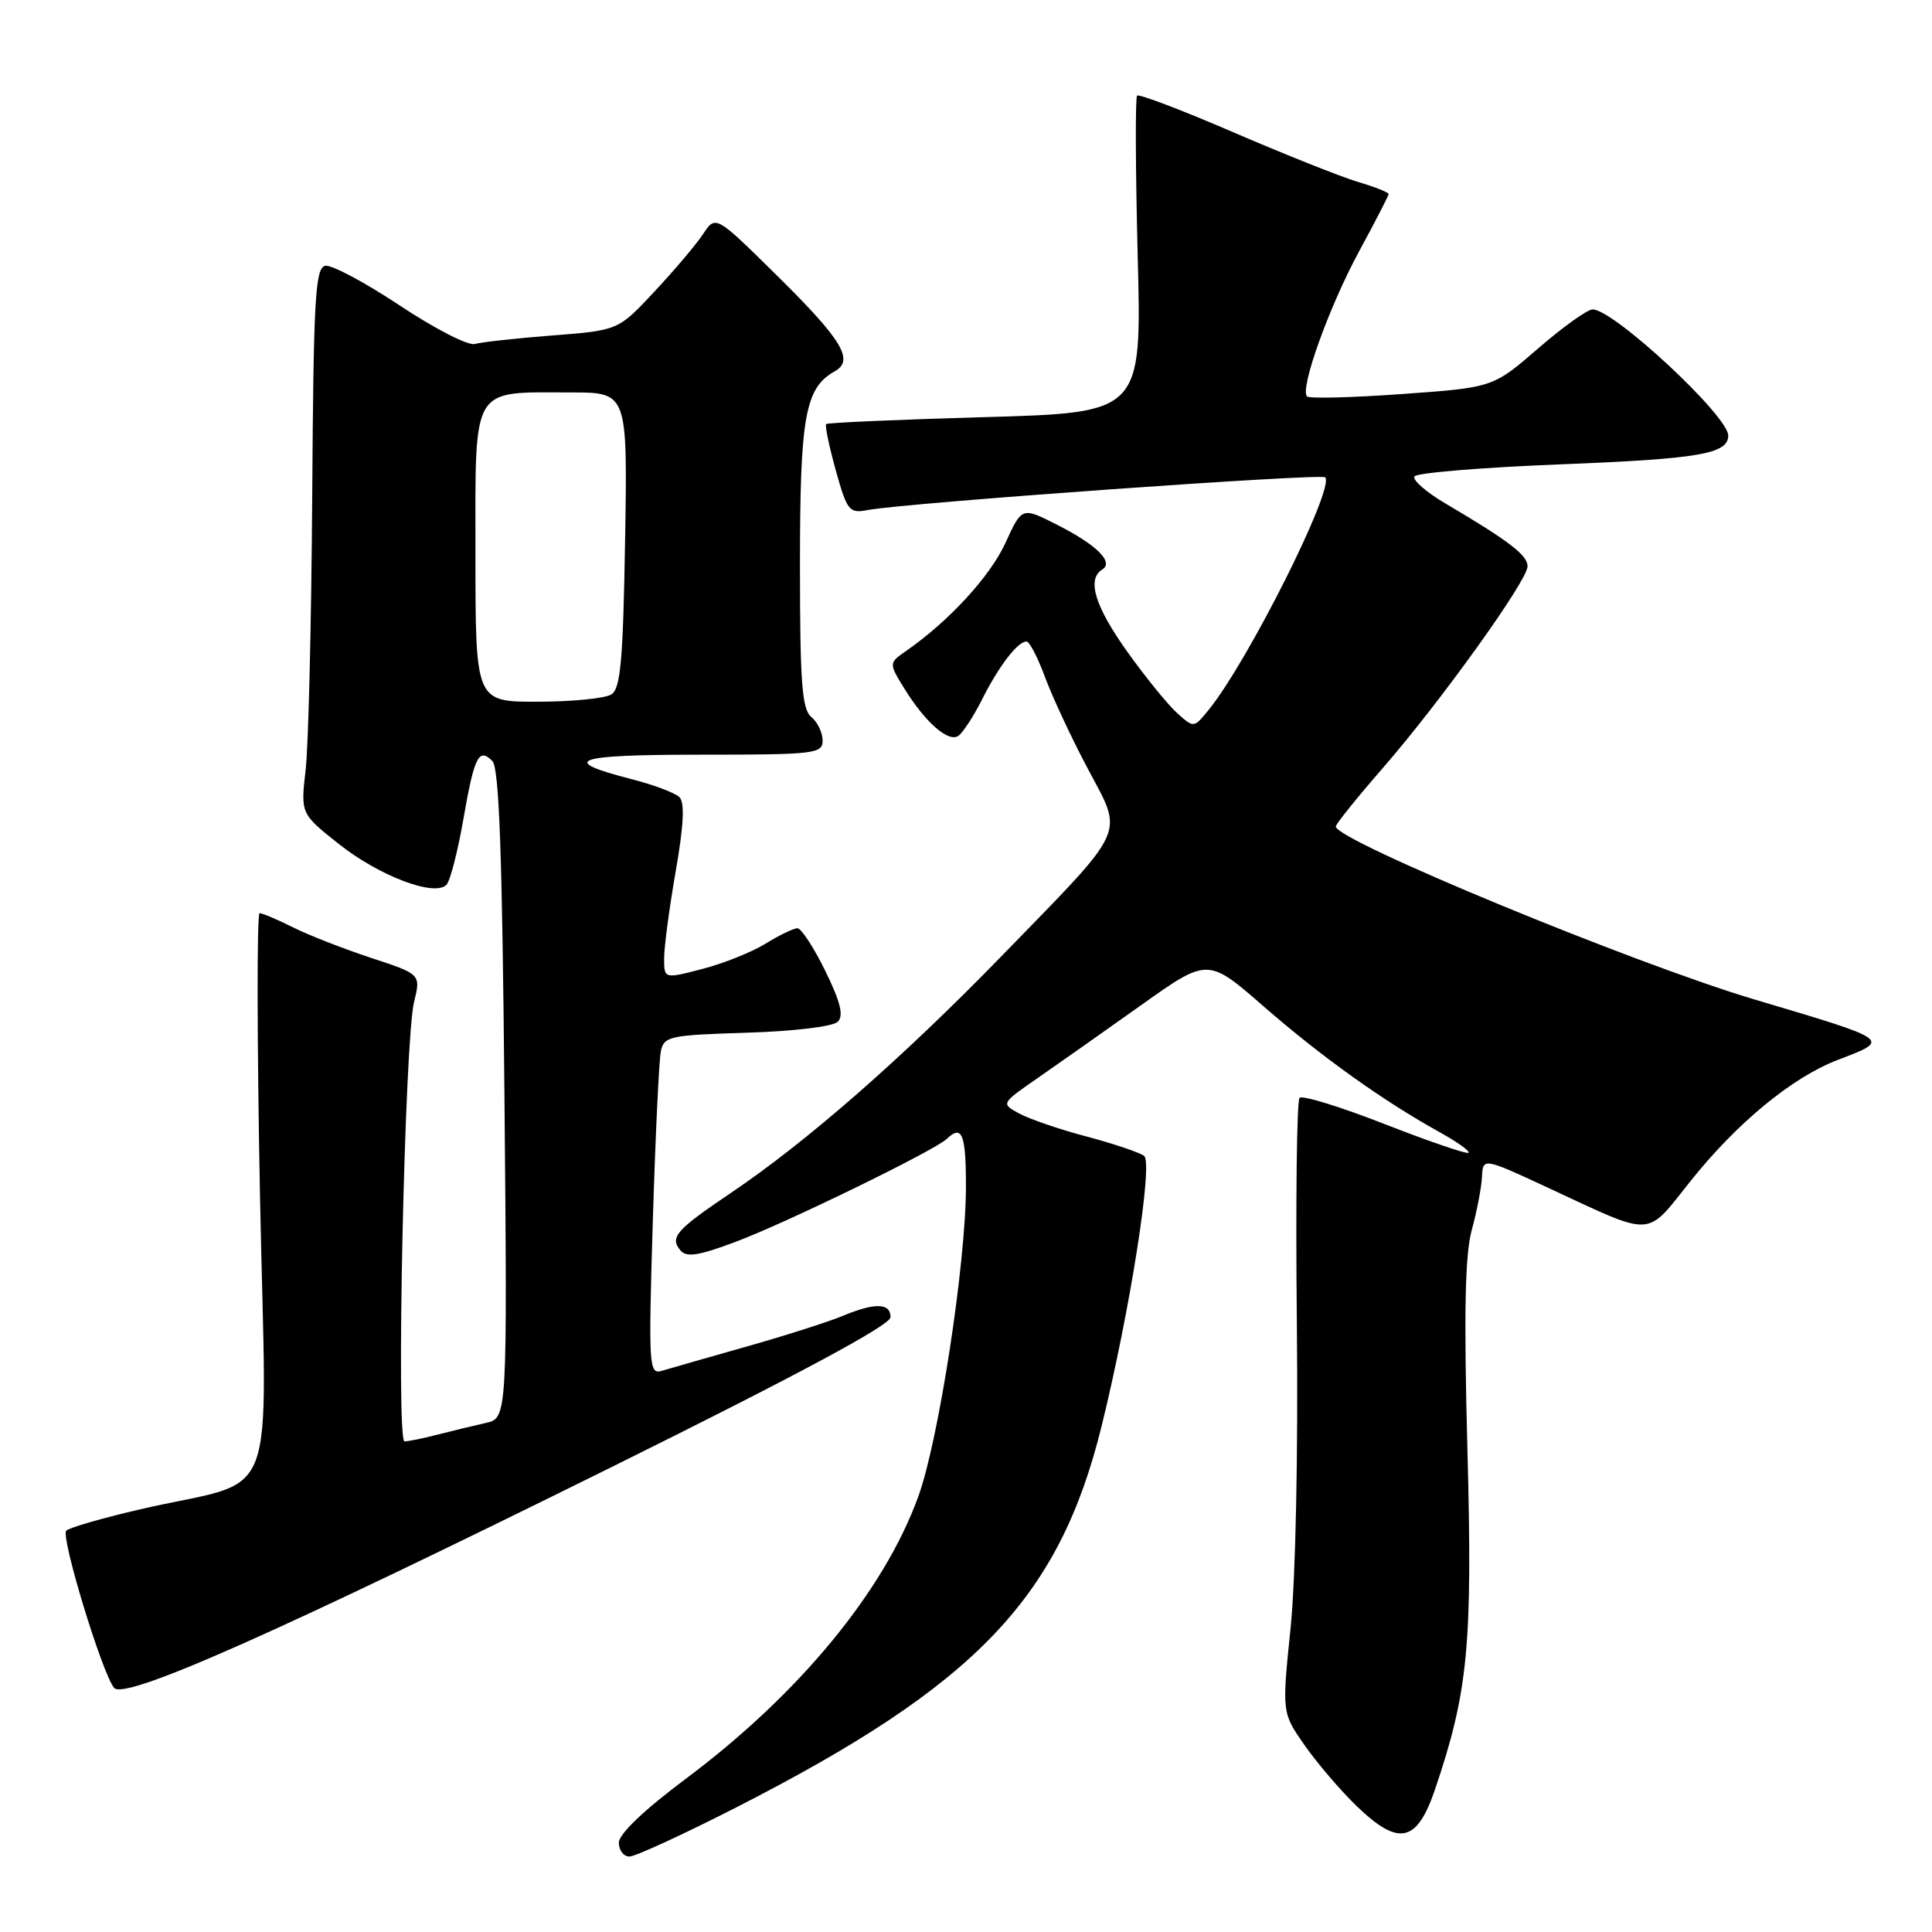 <?xml version="1.0" encoding="UTF-8" standalone="no"?>
<!DOCTYPE svg PUBLIC "-//W3C//DTD SVG 1.1//EN" "http://www.w3.org/Graphics/SVG/1.1/DTD/svg11.dtd" >
<svg xmlns="http://www.w3.org/2000/svg" xmlns:xlink="http://www.w3.org/1999/xlink" version="1.1" viewBox="0 0 256 256">
 <g >
 <path fill="currentColor"
d=" M 97.56 239.49 C 129.36 223.25 140.33 211.80 145.96 189.00 C 149.72 173.75 152.82 154.08 151.60 153.16 C 151.00 152.71 147.57 151.55 144.00 150.60 C 140.43 149.66 136.40 148.28 135.06 147.55 C 132.62 146.23 132.62 146.23 137.48 142.86 C 140.15 141.01 146.32 136.66 151.19 133.20 C 160.04 126.90 160.04 126.90 167.47 133.38 C 175.10 140.03 183.27 145.87 190.74 150.01 C 193.07 151.30 194.80 152.53 194.59 152.75 C 194.37 152.96 189.40 151.26 183.53 148.97 C 177.67 146.67 172.57 145.10 172.20 145.47 C 171.83 145.84 171.67 159.27 171.84 175.32 C 172.02 192.50 171.68 209.11 171.01 215.72 C 169.86 226.94 169.86 226.94 172.84 231.22 C 174.48 233.57 177.60 237.23 179.79 239.34 C 185.34 244.69 187.75 244.17 190.15 237.10 C 194.55 224.11 195.13 218.00 194.44 192.06 C 193.96 174.03 194.12 166.30 195.01 163.00 C 195.69 160.53 196.30 157.35 196.37 155.94 C 196.50 153.37 196.50 153.37 205.50 157.56 C 219.25 163.95 218.02 164.01 223.94 156.58 C 230.12 148.81 237.48 142.74 243.55 140.43 C 250.58 137.74 250.75 137.87 232.50 132.44 C 216.52 127.69 177.00 111.36 177.00 109.52 C 177.00 109.19 179.83 105.67 183.28 101.71 C 190.81 93.06 202.25 77.14 202.40 75.10 C 202.50 73.63 200.07 71.75 191.57 66.74 C 189.00 65.23 187.13 63.60 187.42 63.13 C 187.71 62.65 196.40 61.94 206.73 61.53 C 225.14 60.81 229.00 60.15 229.00 57.71 C 229.00 55.11 213.83 41.00 211.03 41.00 C 210.34 41.00 207.08 43.33 203.80 46.18 C 197.82 51.35 197.82 51.35 185.78 52.21 C 179.16 52.69 173.50 52.83 173.19 52.53 C 172.20 51.53 176.11 40.64 180.09 33.30 C 182.24 29.34 184.00 25.92 184.00 25.71 C 184.00 25.49 182.15 24.76 179.89 24.09 C 177.63 23.41 170.23 20.46 163.45 17.54 C 156.67 14.61 150.91 12.42 150.67 12.67 C 150.42 12.91 150.46 22.47 150.75 33.90 C 151.29 54.68 151.29 54.68 130.55 55.27 C 119.14 55.59 109.66 56.01 109.47 56.19 C 109.29 56.38 109.86 59.13 110.74 62.31 C 112.24 67.68 112.53 68.05 114.93 67.59 C 119.78 66.65 175.04 62.70 175.59 63.25 C 176.92 64.59 165.43 87.55 160.17 94.04 C 158.19 96.48 158.19 96.48 155.98 94.49 C 154.76 93.40 151.79 89.74 149.38 86.37 C 145.08 80.35 143.98 76.75 146.05 75.47 C 147.64 74.49 145.32 72.19 140.02 69.51 C 135.41 67.17 135.41 67.17 133.22 71.95 C 131.19 76.38 125.76 82.28 120.13 86.21 C 117.75 87.86 117.75 87.86 119.84 91.25 C 122.59 95.69 125.61 98.36 126.95 97.53 C 127.54 97.16 128.97 94.98 130.13 92.68 C 132.36 88.24 134.85 85.00 136.02 85.00 C 136.41 85.00 137.52 87.14 138.48 89.75 C 139.45 92.36 141.99 97.82 144.15 101.88 C 148.90 110.85 149.62 109.30 132.63 126.77 C 119.55 140.22 106.84 151.34 96.80 158.10 C 89.58 162.97 88.72 163.95 90.15 165.67 C 90.95 166.65 92.55 166.40 97.53 164.53 C 104.28 161.99 123.86 152.44 125.45 150.91 C 127.48 148.97 128.00 150.26 127.99 157.25 C 127.99 167.41 124.38 190.86 121.68 198.30 C 117.12 210.86 105.87 224.50 90.79 235.76 C 85.32 239.85 82.00 243.02 82.00 244.16 C 82.00 245.17 82.63 246.00 83.40 246.00 C 84.18 246.00 90.54 243.07 97.56 239.49 Z  M 81.25 194.29 C 105.82 182.12 118.00 175.57 118.00 174.54 C 118.00 172.63 115.94 172.58 111.62 174.38 C 109.80 175.14 104.08 176.97 98.91 178.43 C 93.73 179.90 88.69 181.34 87.69 181.64 C 85.98 182.14 85.92 181.13 86.50 161.84 C 86.84 150.65 87.32 140.53 87.56 139.34 C 87.97 137.31 88.65 137.16 98.95 136.84 C 105.17 136.65 110.38 136.02 111.01 135.39 C 111.82 134.58 111.37 132.76 109.35 128.64 C 107.83 125.54 106.17 123.00 105.66 123.00 C 105.15 123.00 103.25 123.92 101.44 125.04 C 99.62 126.16 95.86 127.67 93.07 128.39 C 88.00 129.71 88.00 129.71 88.00 126.98 C 88.00 125.49 88.69 120.30 89.53 115.47 C 90.59 109.41 90.75 106.35 90.03 105.63 C 89.47 105.07 86.64 104.00 83.76 103.26 C 73.91 100.74 75.96 100.00 92.80 100.00 C 107.98 100.00 109.00 99.88 109.00 98.12 C 109.00 97.09 108.33 95.68 107.50 95.00 C 106.26 93.97 106.00 90.43 106.00 74.83 C 106.00 55.16 106.68 51.40 110.61 49.20 C 113.23 47.73 111.60 45.04 102.92 36.48 C 94.83 28.50 94.83 28.50 93.17 31.00 C 92.26 32.38 89.36 35.81 86.72 38.63 C 81.93 43.77 81.93 43.77 73.21 44.45 C 68.42 44.82 63.78 45.33 62.91 45.58 C 62.03 45.83 57.56 43.53 52.97 40.48 C 48.38 37.43 43.94 35.06 43.10 35.22 C 41.77 35.48 41.54 39.54 41.37 65.85 C 41.26 82.53 40.87 98.80 40.50 102.00 C 39.83 107.82 39.83 107.82 44.97 111.89 C 50.30 116.09 57.56 118.84 59.15 117.25 C 59.64 116.76 60.64 112.89 61.38 108.65 C 62.85 100.21 63.43 99.03 65.24 100.84 C 66.14 101.74 66.55 113.17 66.84 144.98 C 67.23 187.90 67.23 187.90 64.37 188.55 C 62.79 188.90 59.92 189.60 58.00 190.09 C 56.08 190.59 54.09 190.99 53.60 190.99 C 52.46 191.00 53.61 137.90 54.86 132.79 C 55.77 129.09 55.77 129.09 49.13 126.91 C 45.49 125.71 40.83 123.89 38.79 122.86 C 36.75 121.84 34.77 121.00 34.40 121.00 C 34.03 121.00 34.05 137.85 34.45 158.44 C 35.29 201.05 37.36 195.63 18.50 200.01 C 13.55 201.16 9.18 202.42 8.78 202.82 C 8.01 203.59 13.52 221.72 15.12 223.65 C 16.51 225.32 36.82 216.30 81.25 194.29 Z  M 63.00 73.48 C 63.00 50.78 62.28 52.00 75.64 52.00 C 83.15 52.00 83.15 52.00 82.83 71.54 C 82.56 87.57 82.23 91.25 81.00 92.02 C 80.17 92.54 75.79 92.98 71.25 92.98 C 63.00 93.00 63.00 93.00 63.00 73.48 Z "/>
</g>
</svg>